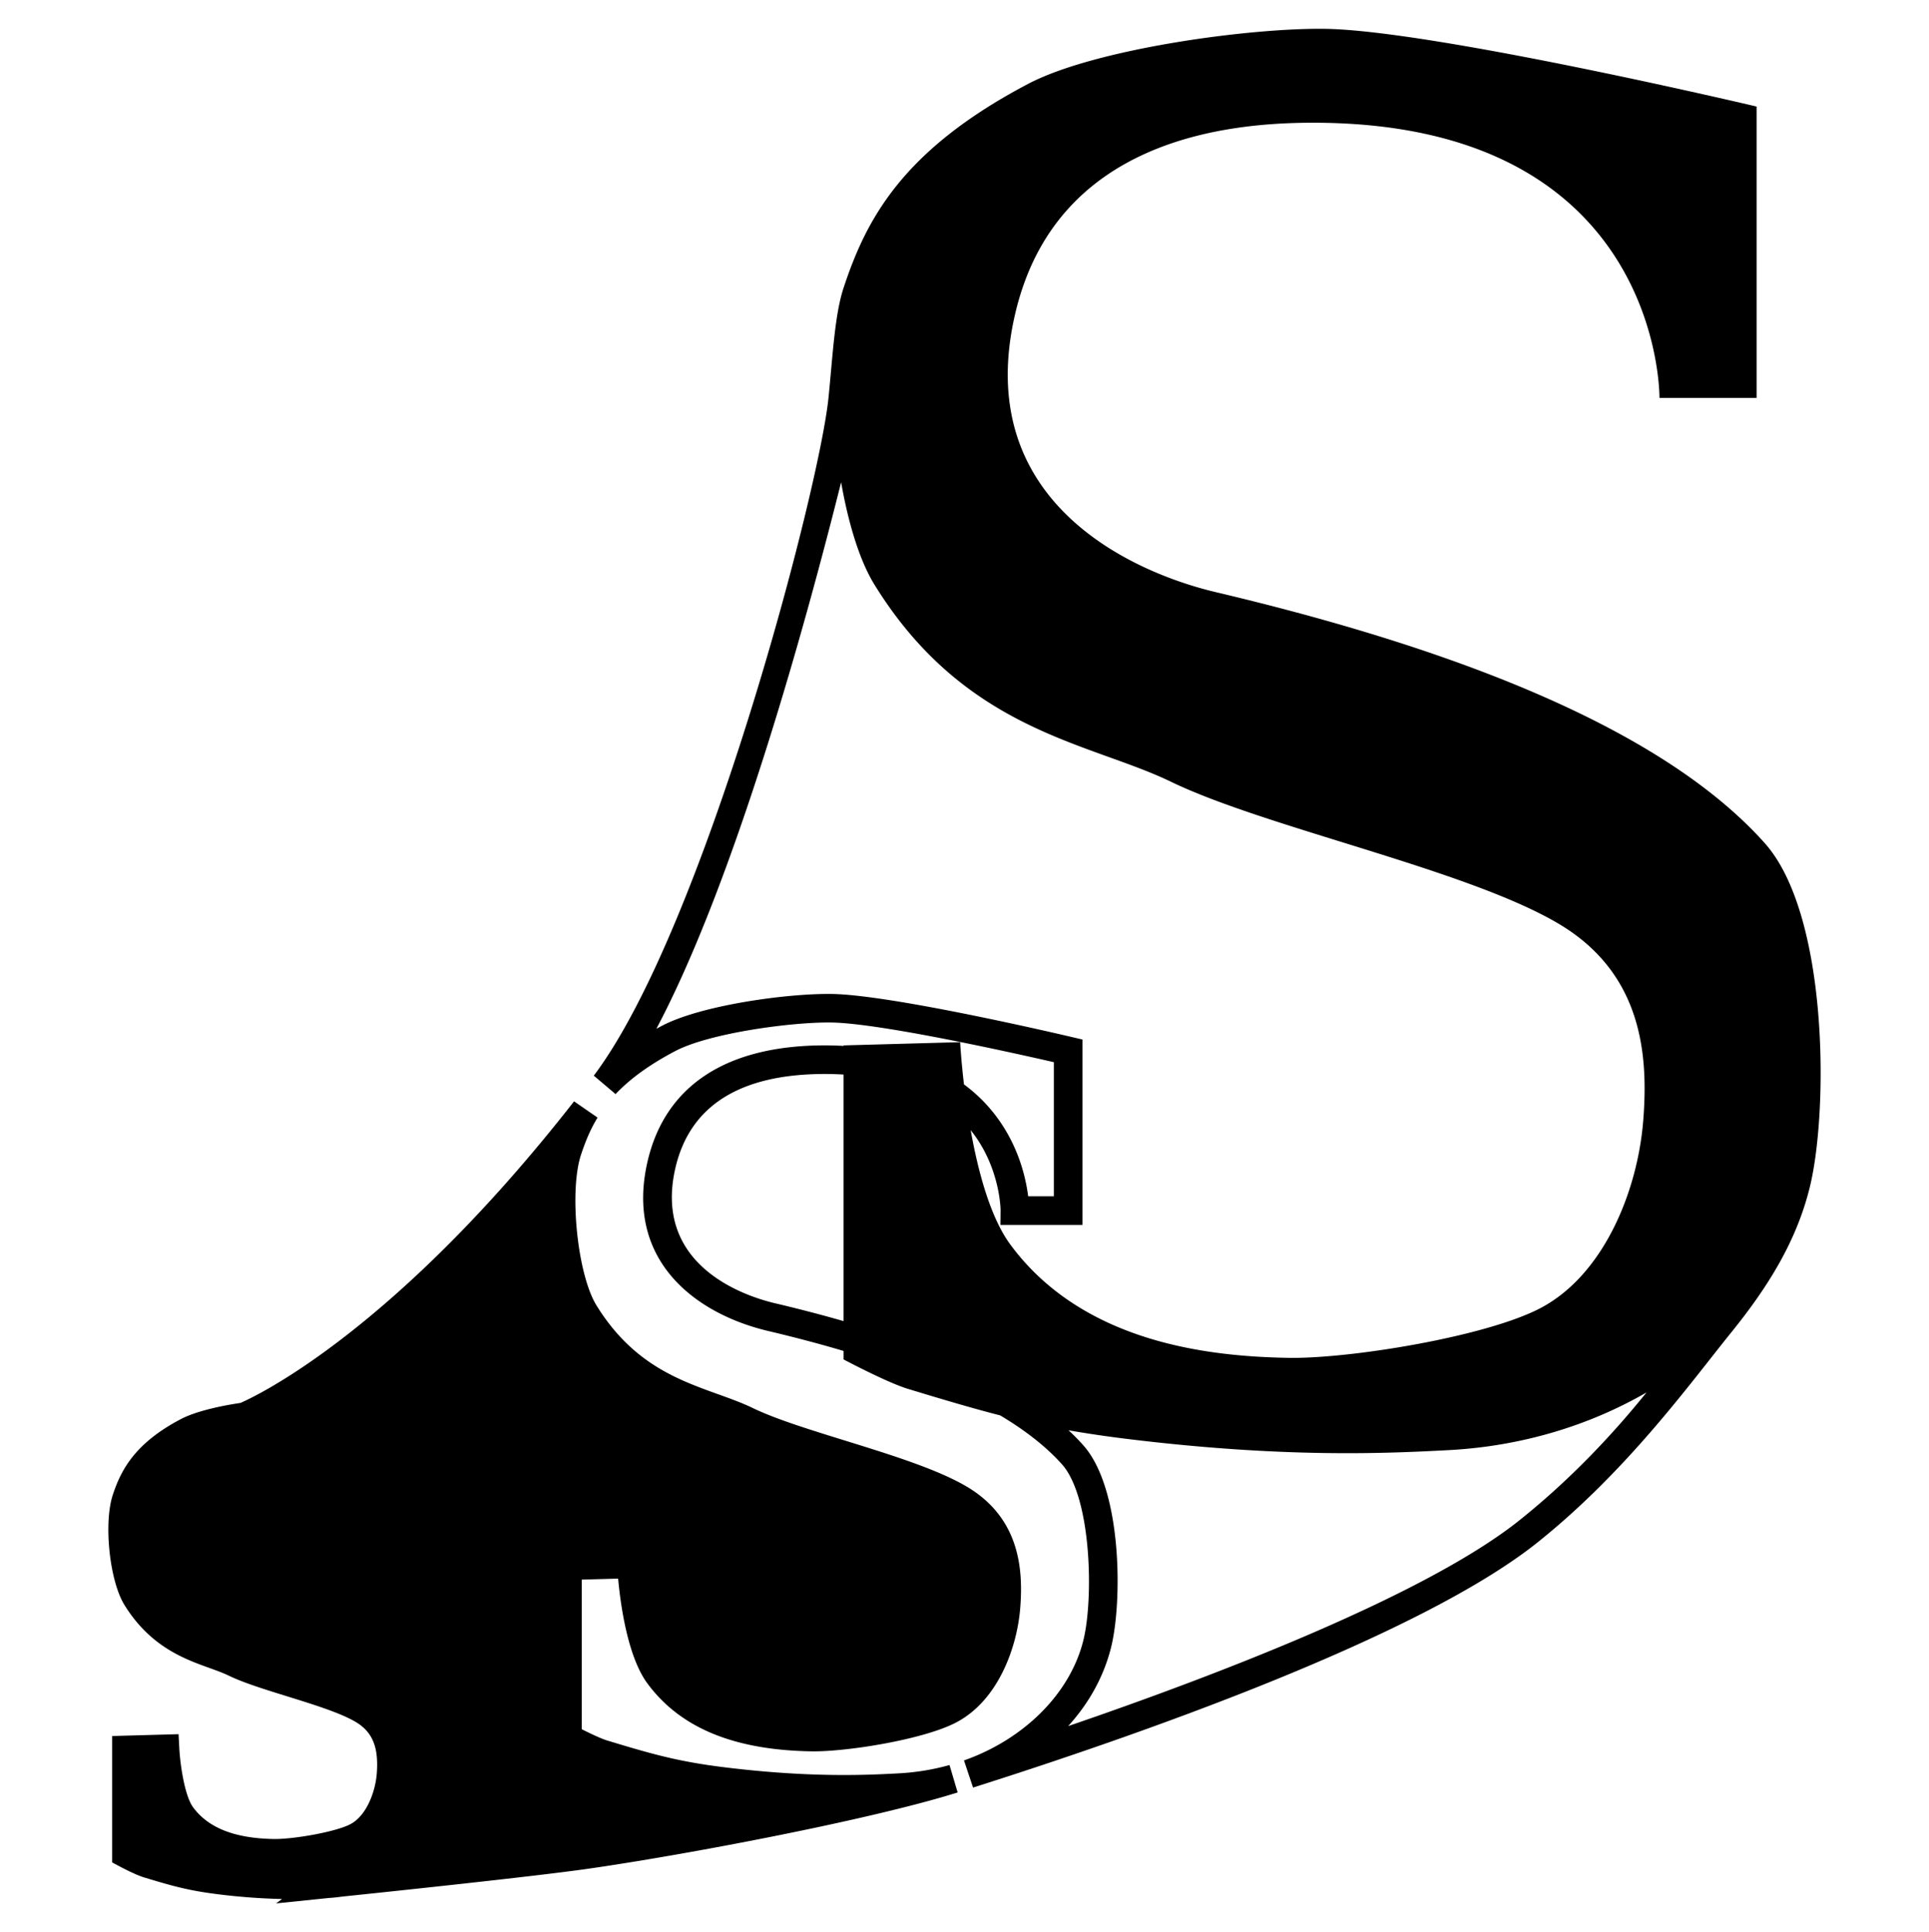 <svg xmlns="http://www.w3.org/2000/svg" viewBox="0 0 2994.91 3000">
  <title>icon 183</title>
  <g>
    <path d="M1395.29,2753.38c-46.91,2.51-134.24,7.18-268.64-9.18-73.38-8.93-113.6-20.5-184.14-41.88-9.41-2.85-26.73-11.12-39.33-17.47V2452.58l56.48-1.57c3.65,39.67,14.67,121,45.42,162.69,50.92,69,134.19,103.54,254.58,105.5,53.85.92,175.1-18.2,225.85-45.35,65.26-34.91,93.85-117.57,98.51-177.75,4.38-56.8.62-138-82.45-187.56-45.53-27.14-118.92-49.92-189.91-71.94-55.49-17.22-107.9-33.48-142.58-50.27-16.84-8.15-35.15-14.74-54.54-21.72-62.35-22.45-133-47.9-188.47-137.79-29.6-48-42.84-177-24-233.94,7.77-23.52,15.69-41.31,25.67-57.68L891.27,1710C611,2068.75,395.8,2168.53,373.37,2178.24c-34.9,5.19-71,13.77-92.64,25.15-71,37.31-92.68,78.51-105.56,117.47-14.54,44-5.13,133.51,18,171,40,64.81,93.14,83.95,132,97.92,10.79,3.89,21,7.56,29.45,11.66,23.34,11.29,56.2,21.49,91,32.29,40.84,12.67,83.06,25.77,106.89,40,25.9,15.44,35.61,39.32,32.48,79.84-2.21,28.54-15.89,65.32-40.73,78.6-22.59,12.08-88.27,23.53-118.89,23.16-60.78-1-101.84-17.09-125.53-49.19-13.07-17.72-20.1-65.78-21.47-91.92l-1.13-21.65-103.12,2.87v196.25l11.78,6.27c4.06,2.15,24.91,13.1,37.23,16.84,44.49,13.48,69.91,20.79,117.11,26.53a973,973,0,0,0,97.66,7.17l-9.26,6.82,81-8.33,1-.1c7-.43,13.83-1.18,20.6-2.14,70.88-7.38,296.2-31.09,379.56-42.92,147.08-20.88,436.85-75.19,576-118.78l-12.61-42.57A366.18,366.18,0,0,1,1395.29,2753.38Z"/>
    <path d="M2739.82,1309c-145.77-163.16-437.32-291.54-852-389.56C1758.14,888.77,1508,778.9,1576.15,487.12,1639,218.2,1901.26,190.55,2038.61,190.55c542.87,0,537.84,427.27,537.84,427.27h150.81V165.42S2227,47.28,2057.73,44.78c-117.33-1.74-357.6,30.85-461.48,85.45-196,103.05-251.57,210.94-286.52,316.68-13.77,41.68-16.87,105.52-23.41,170.54-14.26,142-193.1,825.53-364.43,1052.65l33.84,28.64c23-24.28,53.34-46.15,92.7-66.84,53.3-28,181.33-45.26,242.43-44.32,76.24,1.13,284.17,47.58,345.3,61.61v208.25h-39.87c-4.11-33-18.78-96.18-71.09-149.11a249.22,249.22,0,0,0-28.58-24.67c-4.54-38.75-5.92-65.54-5.92-65.54l-181,5v.8c-9.48-.49-19.12-.83-29-.83-152.58,0-247.76,62.18-275.23,179.8-35.83,153.32,73.33,236.77,187.42,263.73q62.14,14.68,116.84,30.93v13.16s67.63,36,100.48,45.91c54.65,16.57,99.33,29.88,142.67,41q59.91,35.73,95.82,75.83c45.91,51.39,49.22,207.32,33.57,272.22-19.86,82.35-91,154.26-185.63,187.67l14.09,42.1c247.89-78.58,691.43-232.57,876.86-381,139.28-111.49,236-246.05,300.7-326.16,57-70.48,101.59-142.26,121.9-226.51C2838.73,1723.47,2838.84,1419.82,2739.82,1309Zm-1186.36,570.4-.26,22.47h127.36V1614l-17.1-4c-11.29-2.66-277.76-65.36-371.94-66.75-69-1-202.63,17.29-263.74,49.41q-4.44,2.34-8.74,4.69c122.91-232.1,232.65-632.1,286.87-848.64,11.14,63.78,28.7,121.67,51.6,158.8,140.72,228.12,334.09,245.12,459.92,306,148.63,72,461.35,136.61,603.2,221.17,130.69,77.91,138.26,206.1,130.69,304.11-8.51,110.09-61,239.47-158.34,291.55-83.84,44.85-297,79.46-392.08,77.91-122.28-2-319.19-22.62-432.29-175.93-31.06-42.1-50.1-113.53-61.58-177.65C1553.19,1812.18,1553.47,1878.72,1553.46,1879.38Zm-350.35,144.06C1157.85,2012.74,1013,1966,1048.7,1813c22.56-96.54,100.61-145.49,232-145.49,10,0,19.59.33,29,.87v382.83Q1259.47,2036.76,1203.11,2023.44Zm1156.72,336.38c-146.3,117.11-472.46,241.74-701.47,320.2,32.81-36,56-78.17,67.07-123.92,17-70.38,17-244.38-43.62-312.2-7-7.88-14.68-15.61-22.83-23.2,28.56,5,59.17,9.55,93.83,13.77,243.06,29.58,400,22.15,496.92,17,113-6.05,218.1-38.35,306.6-89.52C2504.66,2226.12,2439.08,2296.39,2359.83,2359.82Z"/>
  </g>
</svg>
